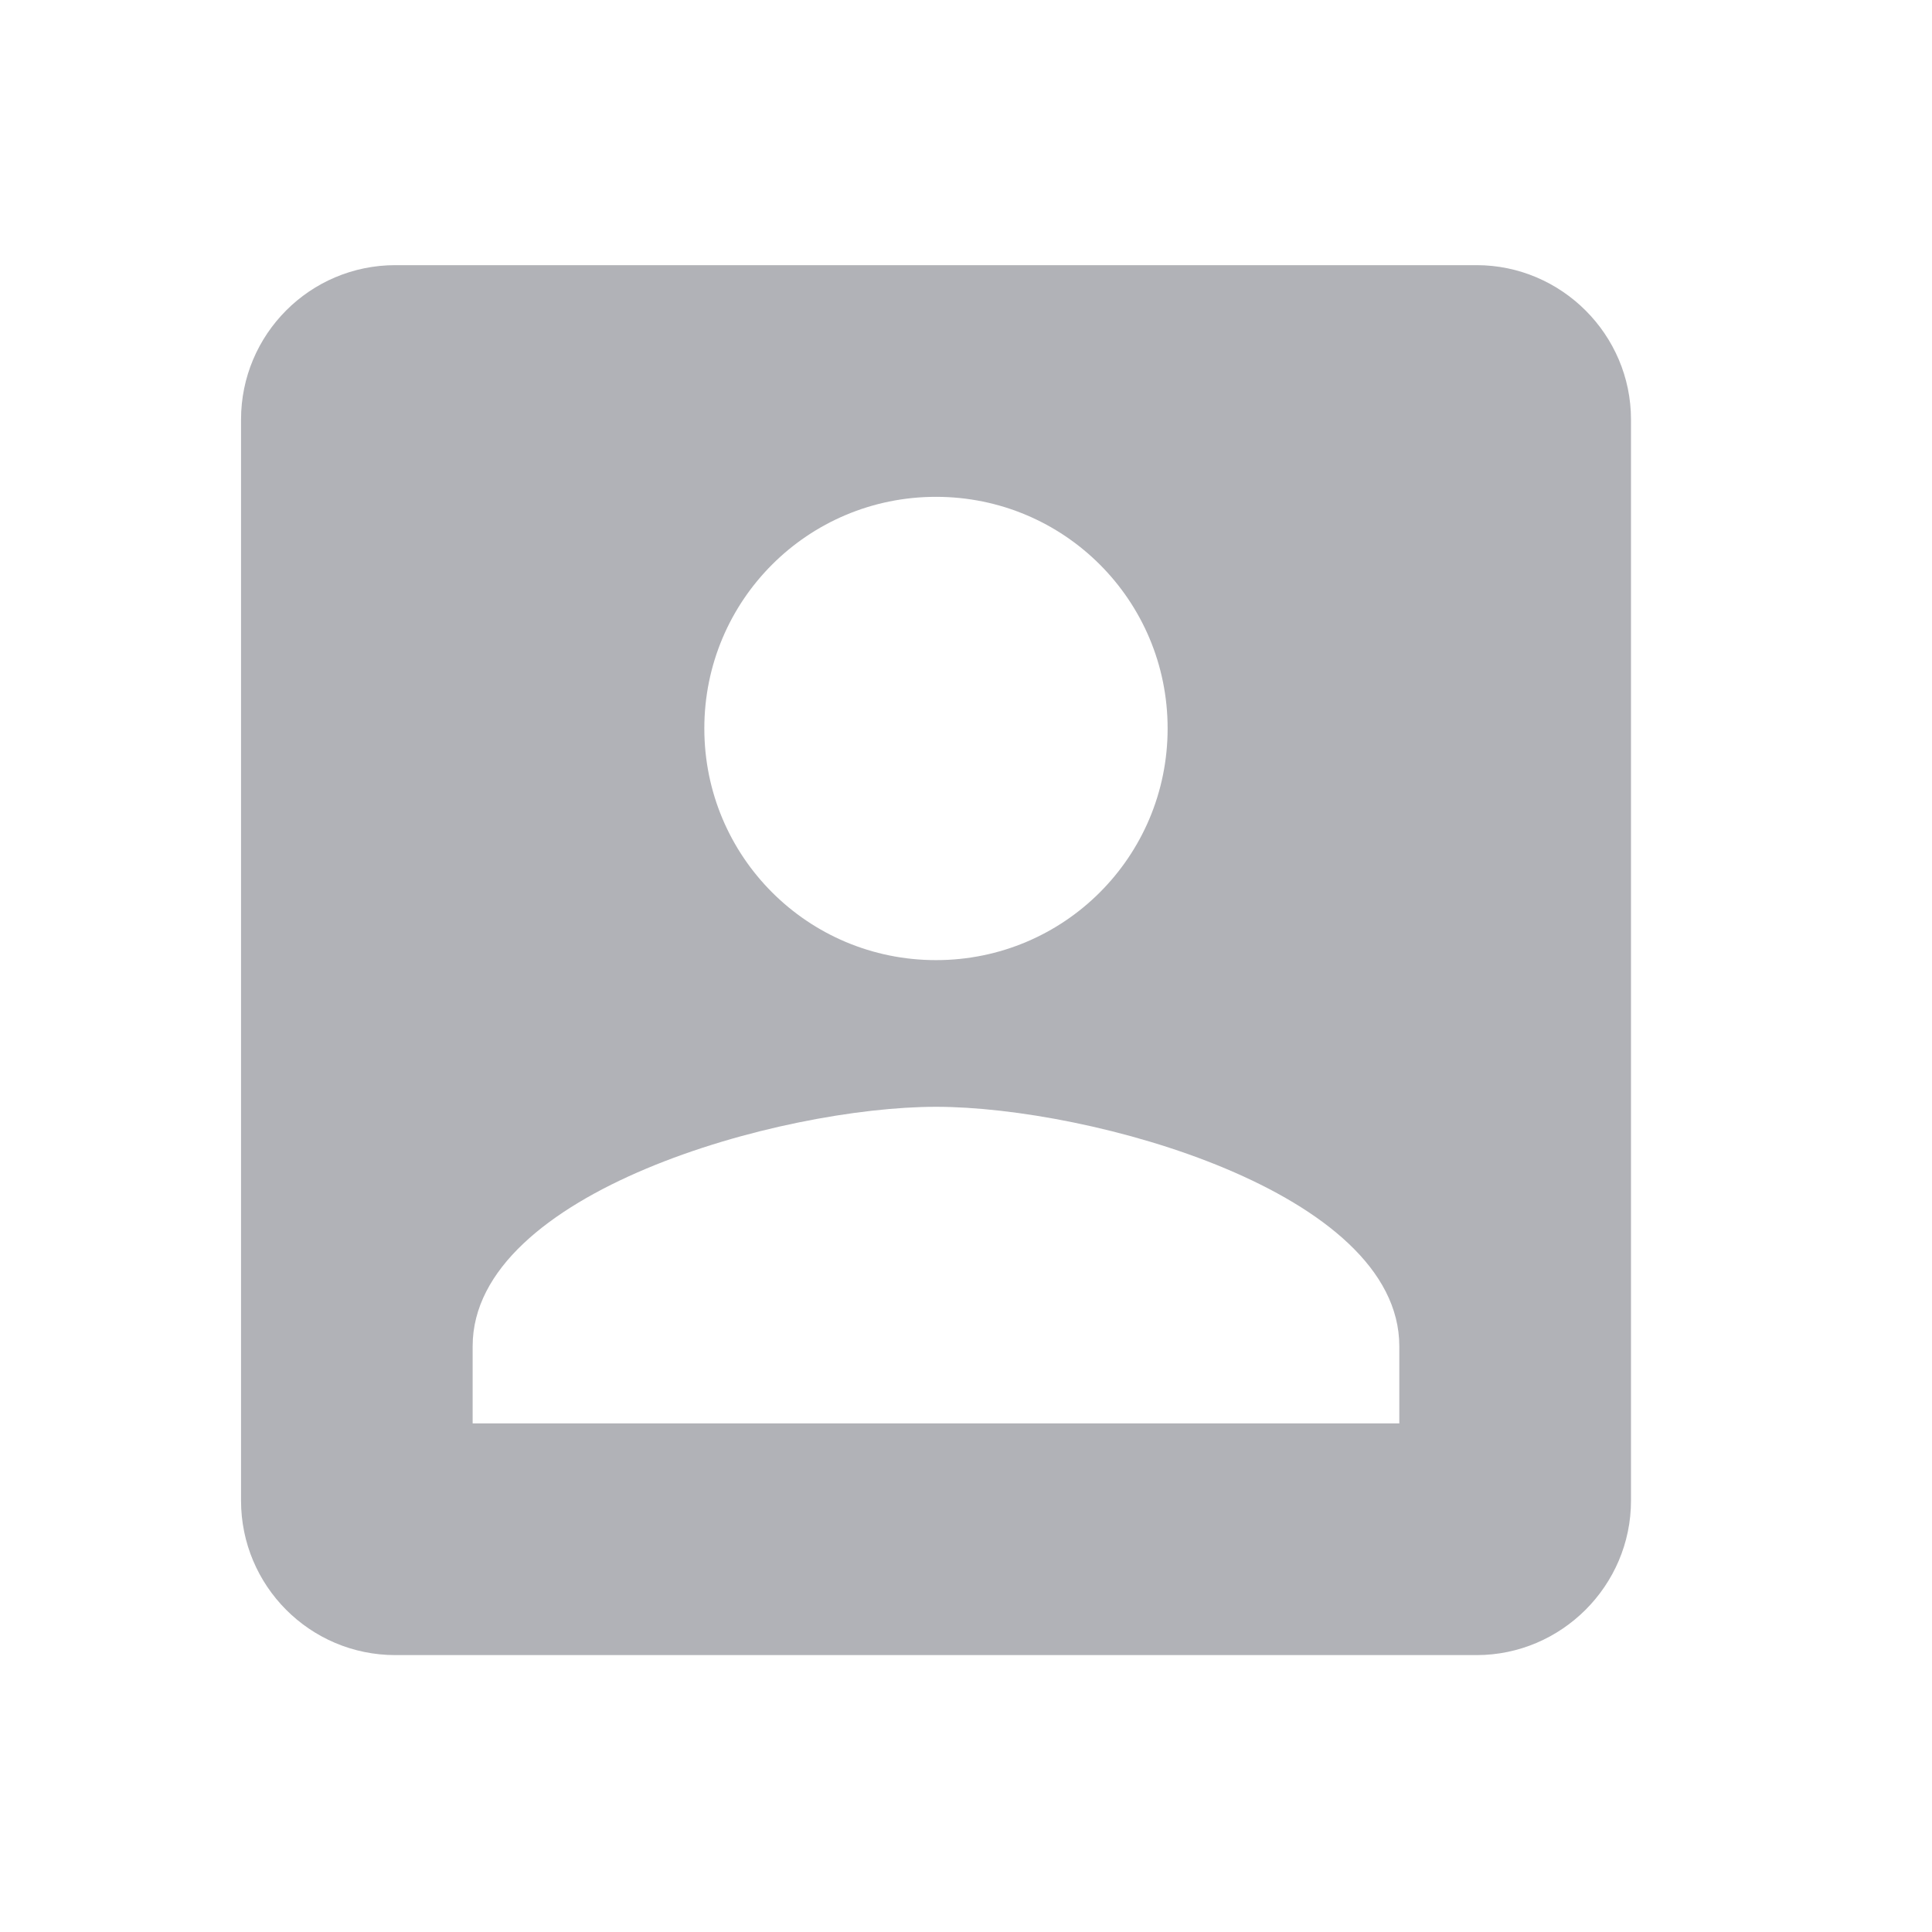 <svg xmlns="http://www.w3.org/2000/svg" width="25" height="25" viewBox="0 0 25 25" fill="rgba(28,32,46, 0.34)">
<path fill-rule="evenodd" clip-rule="evenodd" d="M3.119 5.429V19.418C3.119 20.518 4.008 21.417 5.117 21.417H19.106C20.205 21.417 21.105 20.518 21.105 19.418V5.429C21.105 4.33 20.205 3.431 19.106 3.431H5.117C4.008 3.431 3.119 4.33 3.119 5.429ZM15.109 9.426C15.109 11.085 13.77 12.424 12.112 12.424C10.453 12.424 9.114 11.085 9.114 9.426C9.114 7.768 10.453 6.429 12.112 6.429C13.77 6.429 15.109 7.768 15.109 9.426ZM6.116 17.42C6.116 15.421 10.113 14.322 12.112 14.322C14.11 14.322 18.107 15.421 18.107 17.42V18.419H6.116V17.42Z" fill="inherit"/>
</svg>